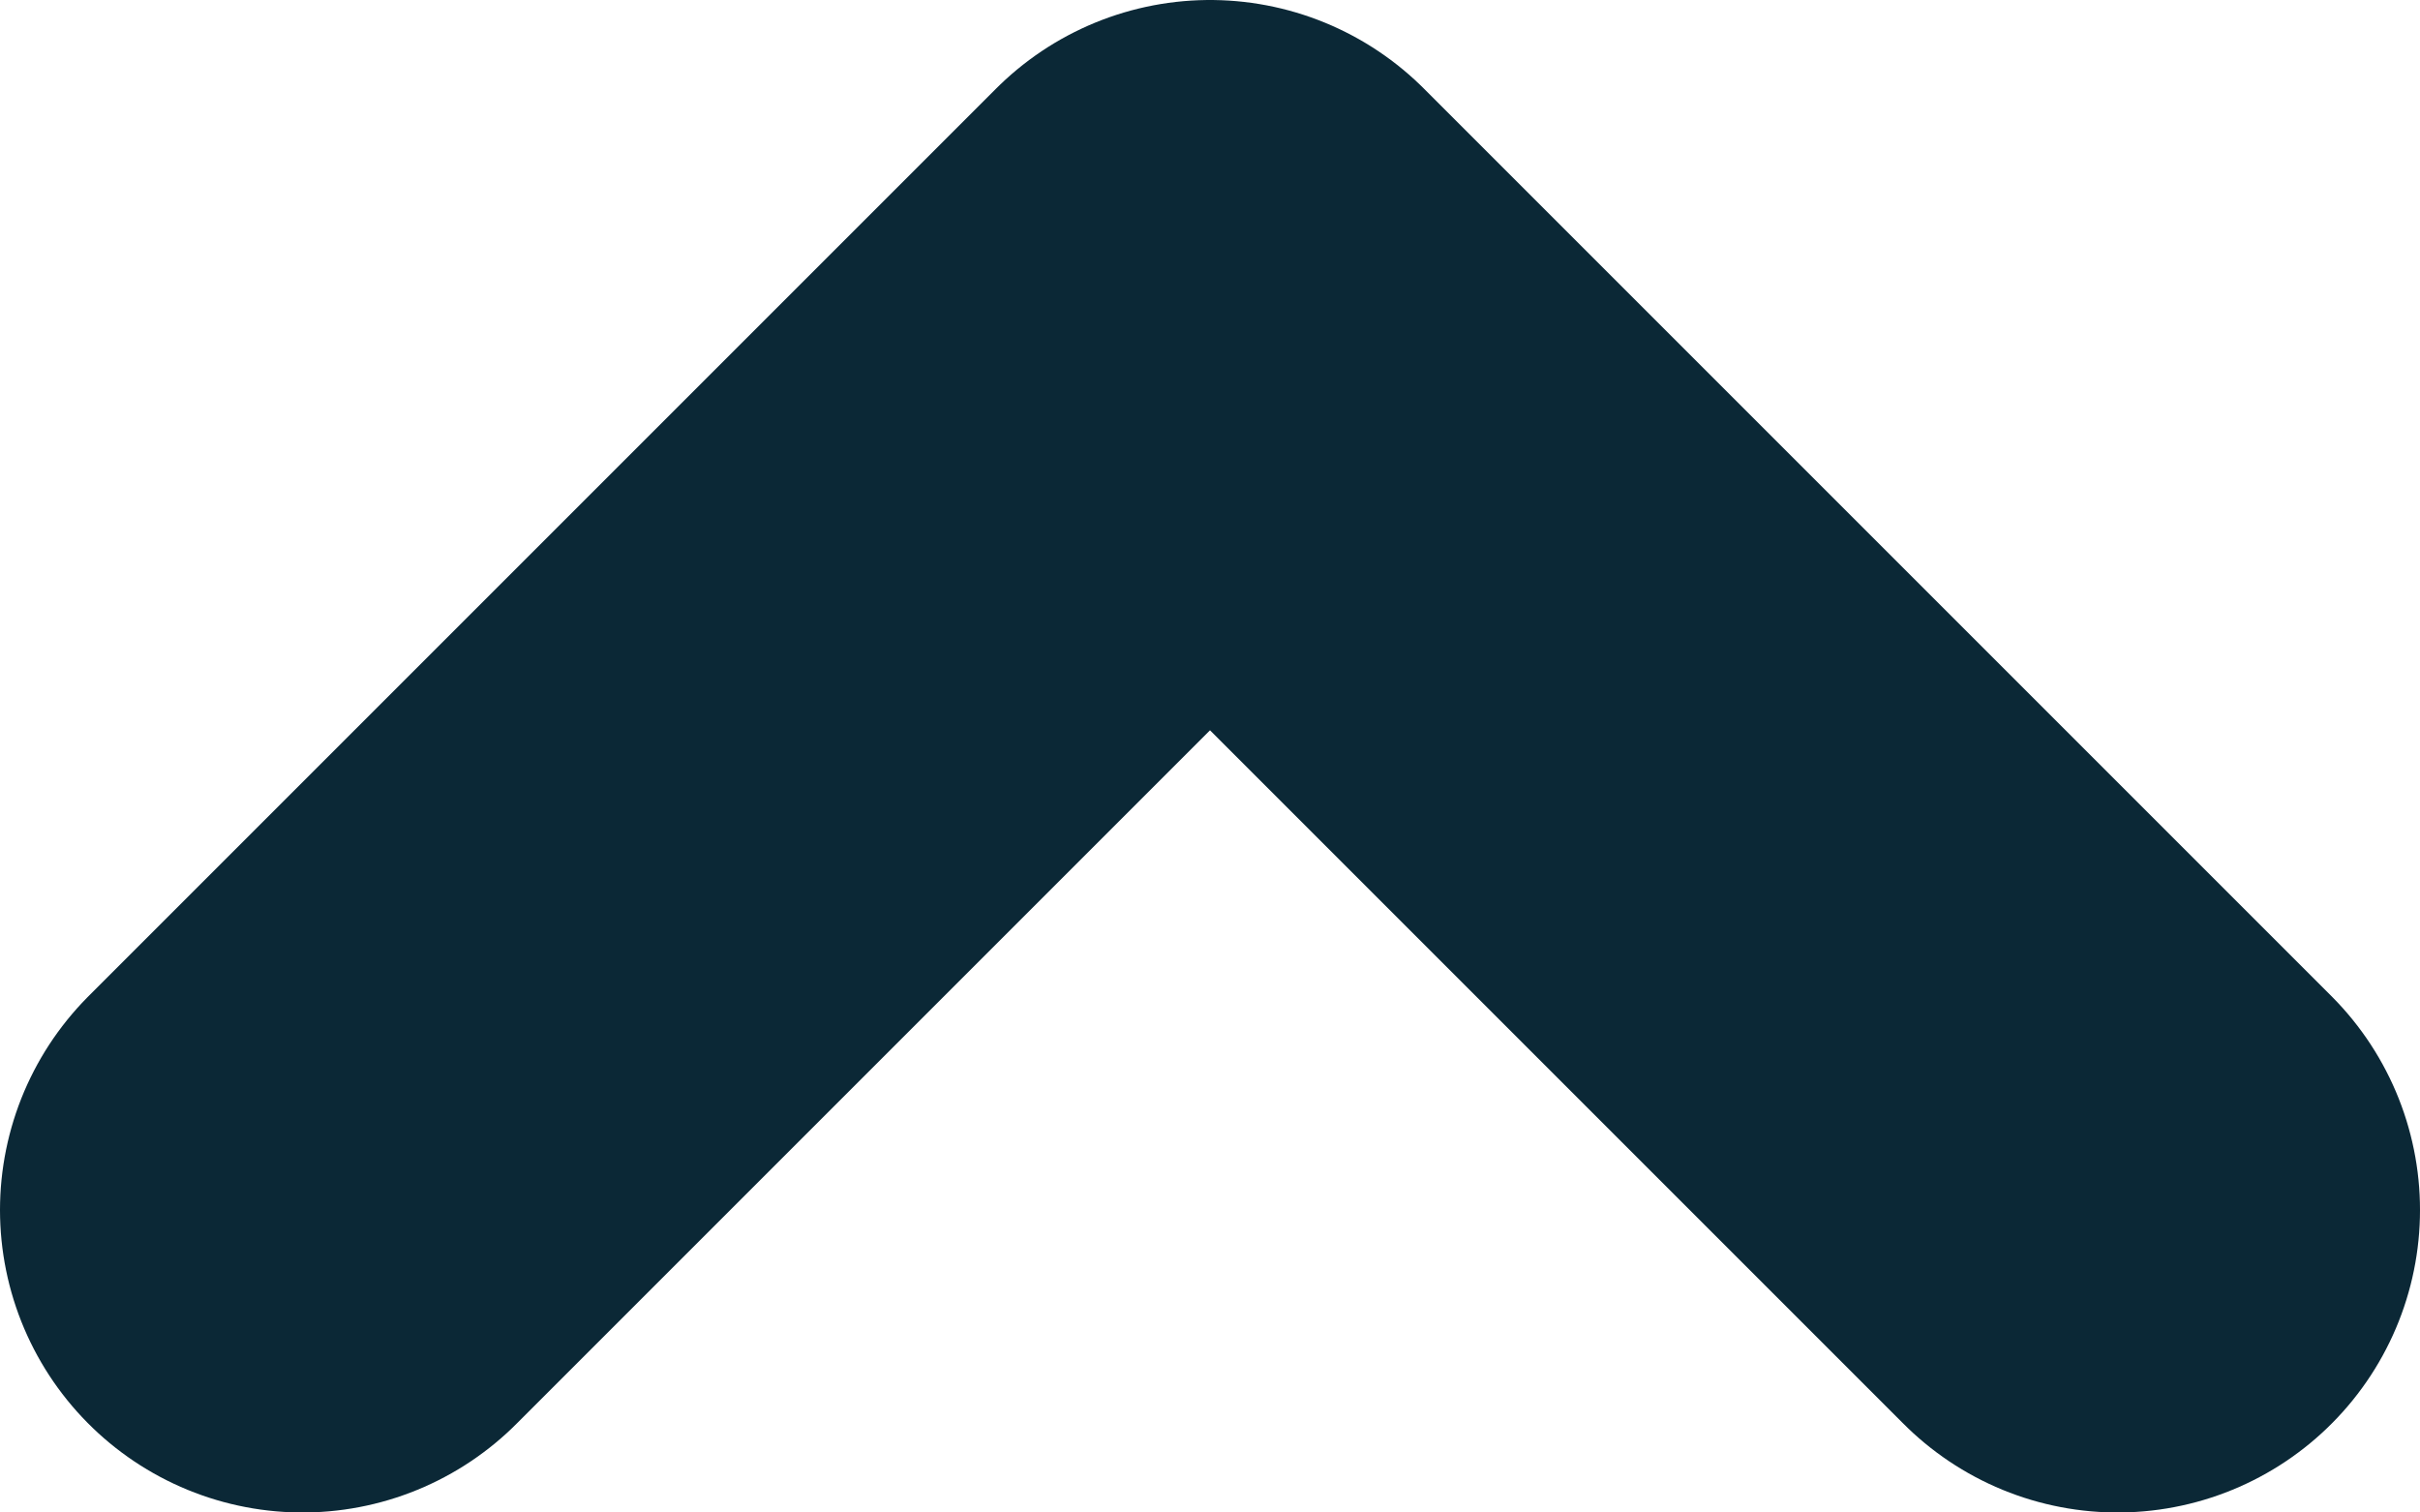 <svg width="8" height="5" viewBox="0 0 8 5" fill="none" xmlns="http://www.w3.org/2000/svg">
<path d="M1 4L4 1L7 4" stroke="#0B2836" stroke-width="2" stroke-linecap="round" stroke-linejoin="round"/>
</svg>
